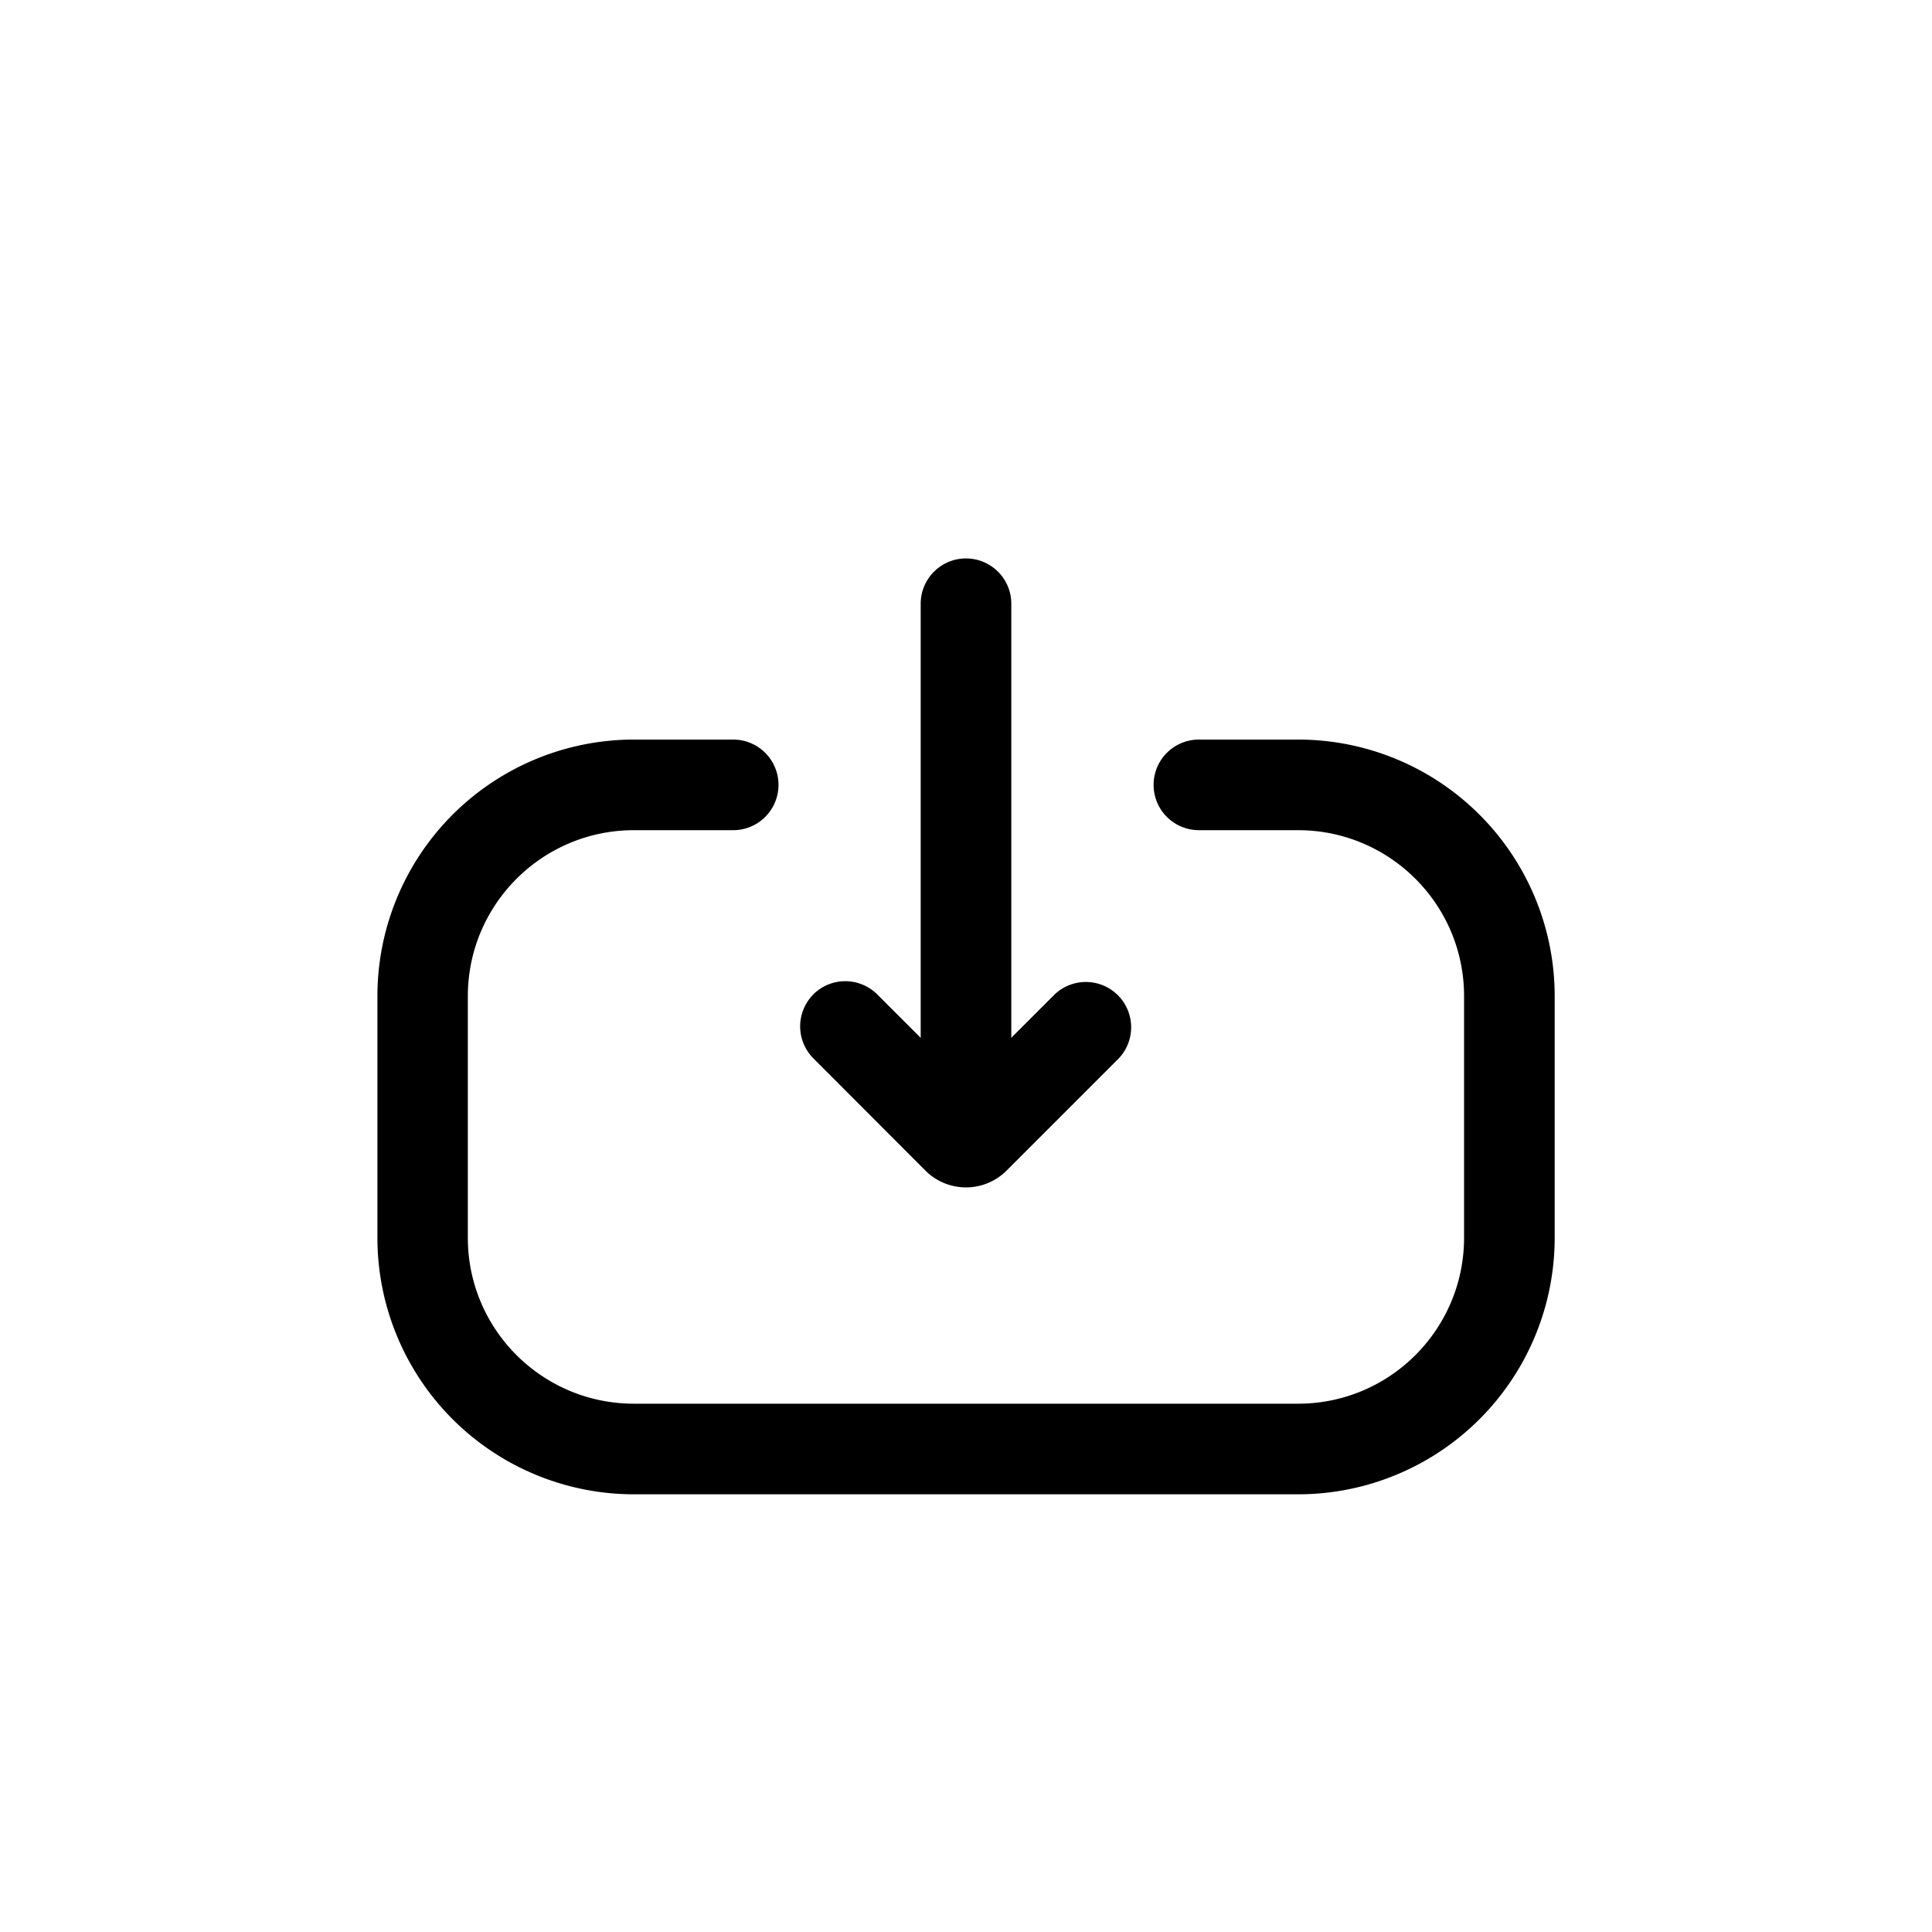 <svg xmlns="http://www.w3.org/2000/svg" width="20" height="20" viewBox="0 0 20 20" fill="none"><path fill="currentColor" fill-rule="evenodd" d="M6.563 8.594c-.95 0-1.72.77-1.72 1.719v2.5c0 .949.77 1.718 1.72 1.718h6.875c.949 0 1.718-.77 1.718-1.719v-2.5c0-.949-.77-1.718-1.719-1.718h-1.026a.469.469 0 1 1 0-.938h1.027a2.656 2.656 0 0 1 2.656 2.657v2.5a2.656 2.656 0 0 1-2.657 2.656H6.564a2.656 2.656 0 0 1-2.657-2.656v-2.5a2.656 2.656 0 0 1 2.657-2.657h1.026a.469.469 0 0 1 0 .938z" clip-rule="evenodd" style="fill: currentcolor; fill-opacity: 1;"></path><path fill="currentColor" fill-rule="evenodd" d="M10 5.781c.259 0 .469.21.469.469v5a.469.469 0 1 1-.938 0v-5c0-.259.21-.469.469-.469" clip-rule="evenodd" style="fill: currentcolor; fill-opacity: 1;"></path><path fill="currentColor" fill-rule="evenodd" d="M8.419 10.294a.469.469 0 0 1 .662 0l.919.918.918-.918a.469.469 0 0 1 .664.662l-1.162 1.162a.594.594 0 0 1-.84 0L8.42 10.956a.469.469 0 0 1 0-.662" clip-rule="evenodd" style="fill: currentcolor; fill-opacity: 1;"></path></svg>